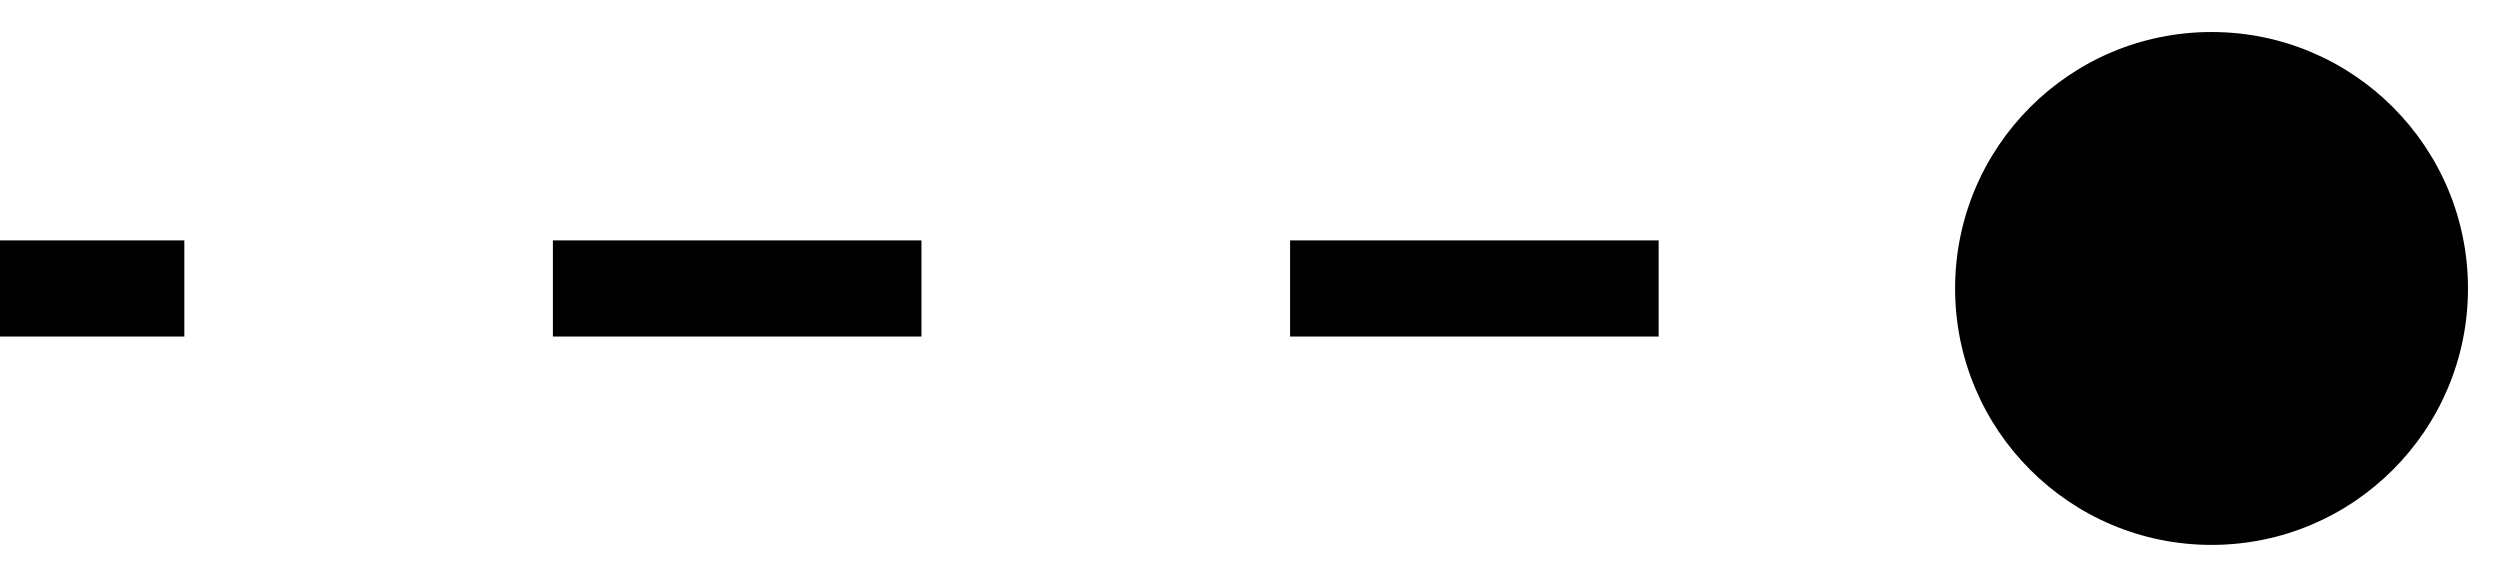 <svg width="26" height="6" viewBox="0 0 26 6"  xmlns="http://www.w3.org/2000/svg">
<path d="M20.333 3C20.333 4.473 21.527 5.667 23 5.667C24.473 5.667 25.667 4.473 25.667 3C25.667 1.527 24.473 0.333 23 0.333C21.527 0.333 20.333 1.527 20.333 3ZM0 3.5H1.917V2.5H0V3.5ZM5.75 3.5H9.583V2.5H5.75V3.5ZM13.417 3.5H17.25V2.5H13.417V3.5ZM21.083 3.5H23V2.5H21.083V3.5Z" />
</svg>
